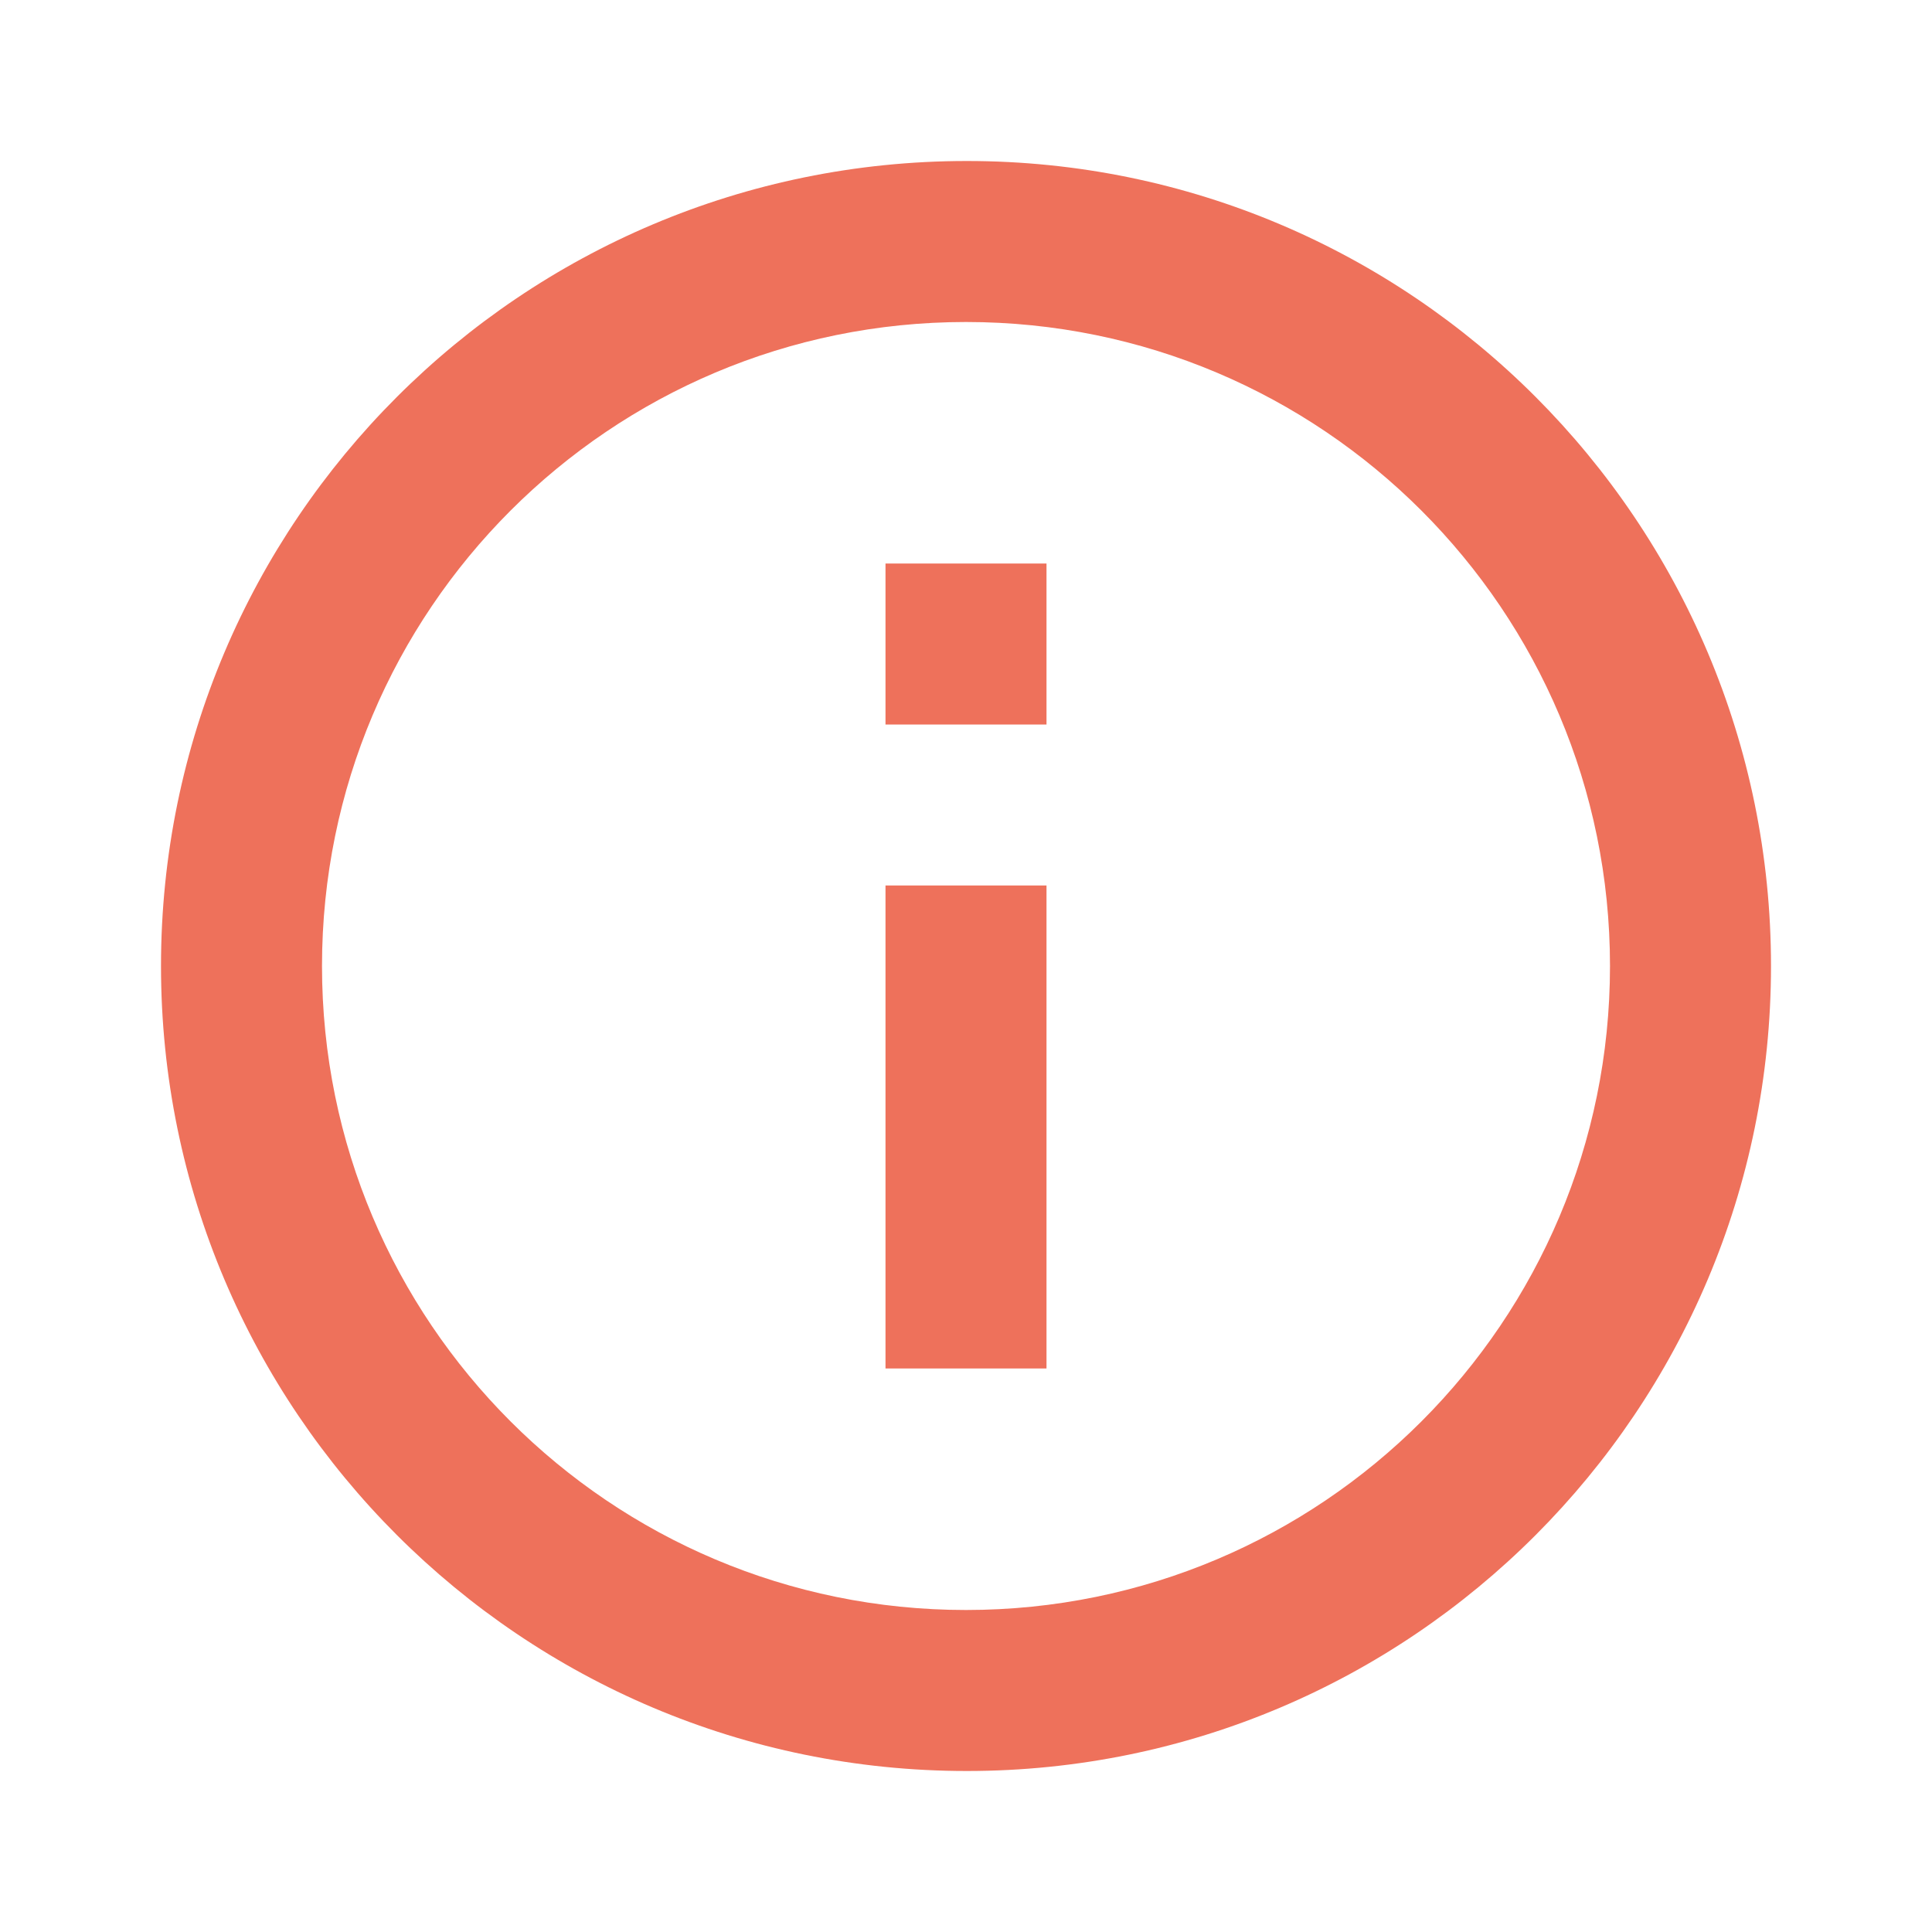 <svg width="18" height="18" viewBox="0 0 18 18" fill="none" xmlns="http://www.w3.org/2000/svg">
<path d="M9.75 6.75L8.25 6.75V5.25L9.75 5.25L9.75 6.75ZM9.75 12.75H8.25L8.25 8.25L9.75 8.25V12.75ZM9.008 16.5C13.148 16.5 16.5 13.14 16.5 9C16.5 4.86 13.148 1.5 9.008 1.5C4.86 1.5 1.5 4.86 1.5 9C1.5 13.14 4.86 16.5 9.008 16.5ZM9 3C12.315 3 15 5.685 15 9C15 12.315 12.315 15 9 15C5.685 15 3 12.315 3 9C3 5.685 5.685 3 9 3Z" fill="#EE715B"/>
</svg>
